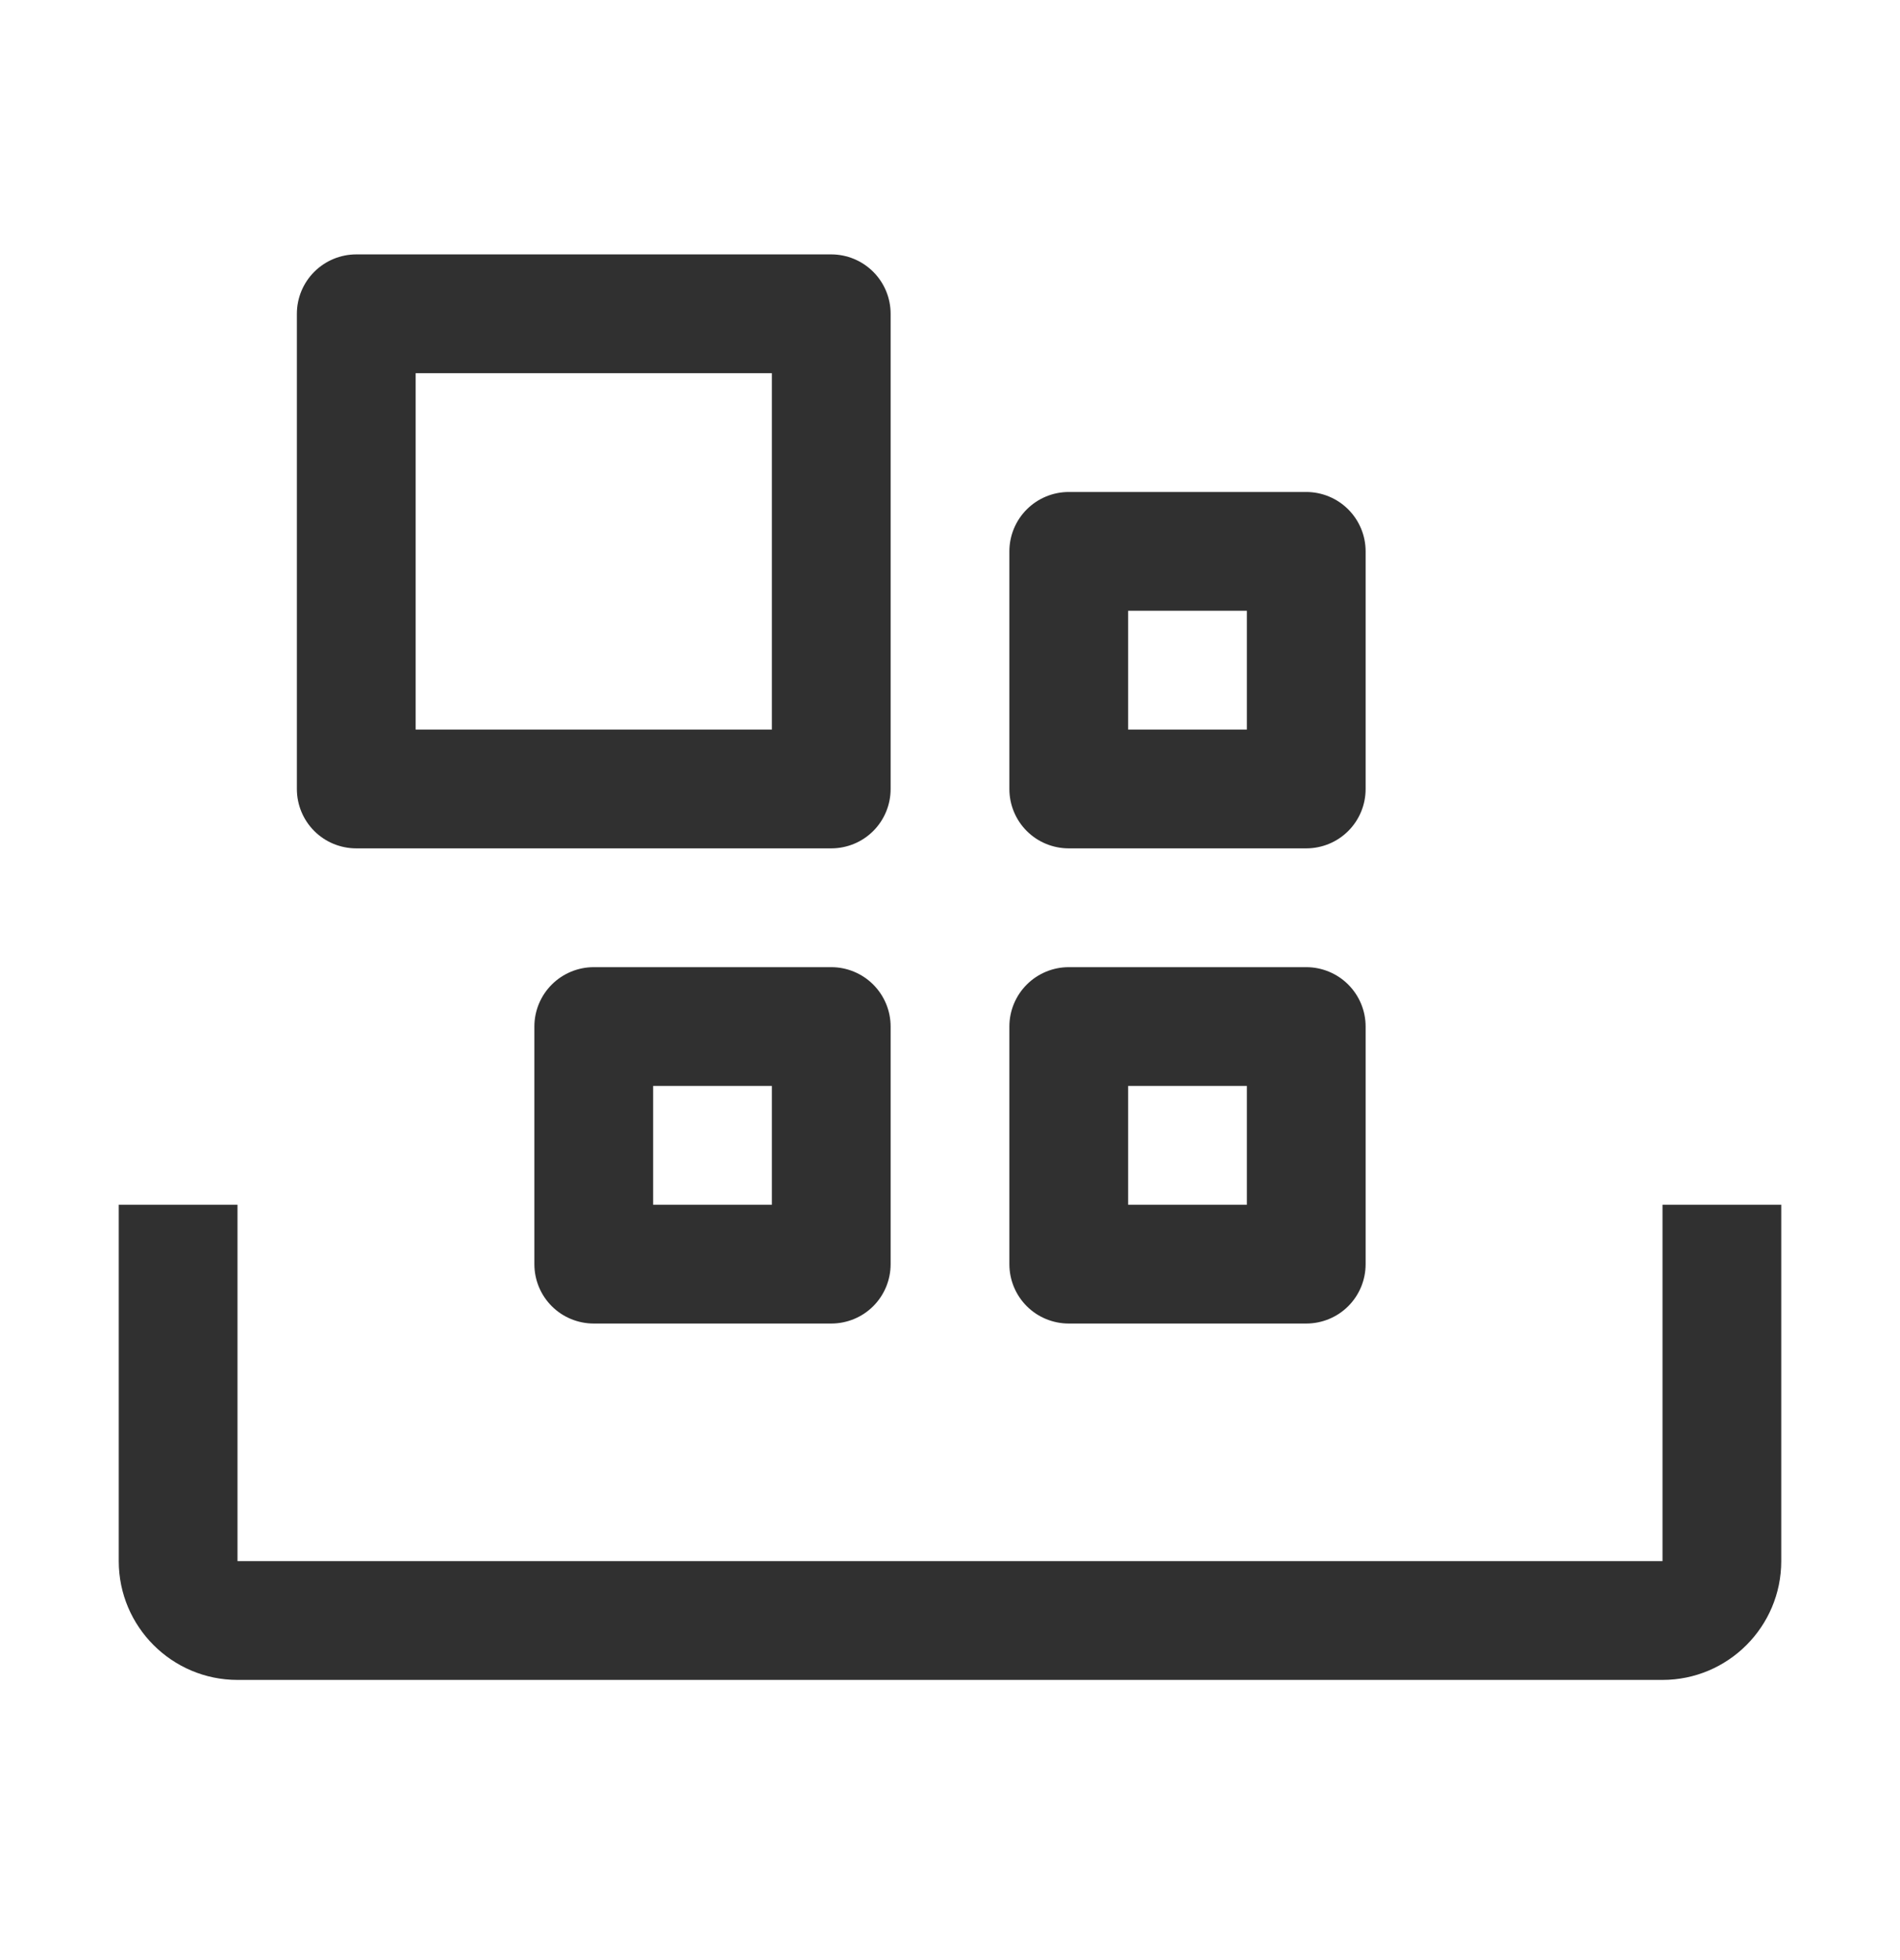 <svg width="32" height="33" viewBox="0 0 32 33" fill="none" xmlns="http://www.w3.org/2000/svg">
<path d="M28 28.283H4C2.897 28.283 2 27.386 2 26.283V20.283H4V26.283H28V20.283H30V26.283C30 27.386 29.103 28.283 28 28.283Z" fill="#303030"/>
<path d="M17 17.283V21.283C17 21.549 17.105 21.803 17.293 21.991C17.48 22.178 17.735 22.283 18 22.283H22C22.265 22.283 22.52 22.178 22.707 21.991C22.895 21.803 23 21.549 23 21.283V17.283C23 17.018 22.895 16.764 22.707 16.576C22.52 16.389 22.265 16.283 22 16.283H18C17.735 16.283 17.48 16.389 17.293 16.576C17.105 16.764 17 17.018 17 17.283ZM19 18.283H21V20.283H19V18.283ZM9 17.283V21.283C9 21.549 9.105 21.803 9.293 21.991C9.48 22.178 9.735 22.283 10 22.283H14C14.265 22.283 14.52 22.178 14.707 21.991C14.895 21.803 15 21.549 15 21.283V17.283C15 17.018 14.895 16.764 14.707 16.576C14.52 16.389 14.265 16.283 14 16.283H10C9.735 16.283 9.48 16.389 9.293 16.576C9.105 16.764 9 17.018 9 17.283ZM11 18.283H13V20.283H11V18.283ZM17 9.283V13.283C17 13.549 17.105 13.803 17.293 13.991C17.48 14.178 17.735 14.283 18 14.283H22C22.265 14.283 22.52 14.178 22.707 13.991C22.895 13.803 23 13.549 23 13.283V9.283C23 9.018 22.895 8.764 22.707 8.576C22.52 8.389 22.265 8.283 22 8.283H18C17.735 8.283 17.48 8.389 17.293 8.576C17.105 8.764 17 9.018 17 9.283ZM19 10.283H21V12.283H19V10.283ZM5 5.283V13.283C5 13.549 5.105 13.803 5.293 13.991C5.48 14.178 5.735 14.283 6 14.283H14C14.265 14.283 14.52 14.178 14.707 13.991C14.895 13.803 15 13.549 15 13.283V5.283C15 5.018 14.895 4.764 14.707 4.576C14.52 4.389 14.265 4.283 14 4.283H6C5.735 4.283 5.48 4.389 5.293 4.576C5.105 4.764 5 5.018 5 5.283ZM7 6.283H13V12.283H7V6.283Z" fill="#303030"/>
</svg>

